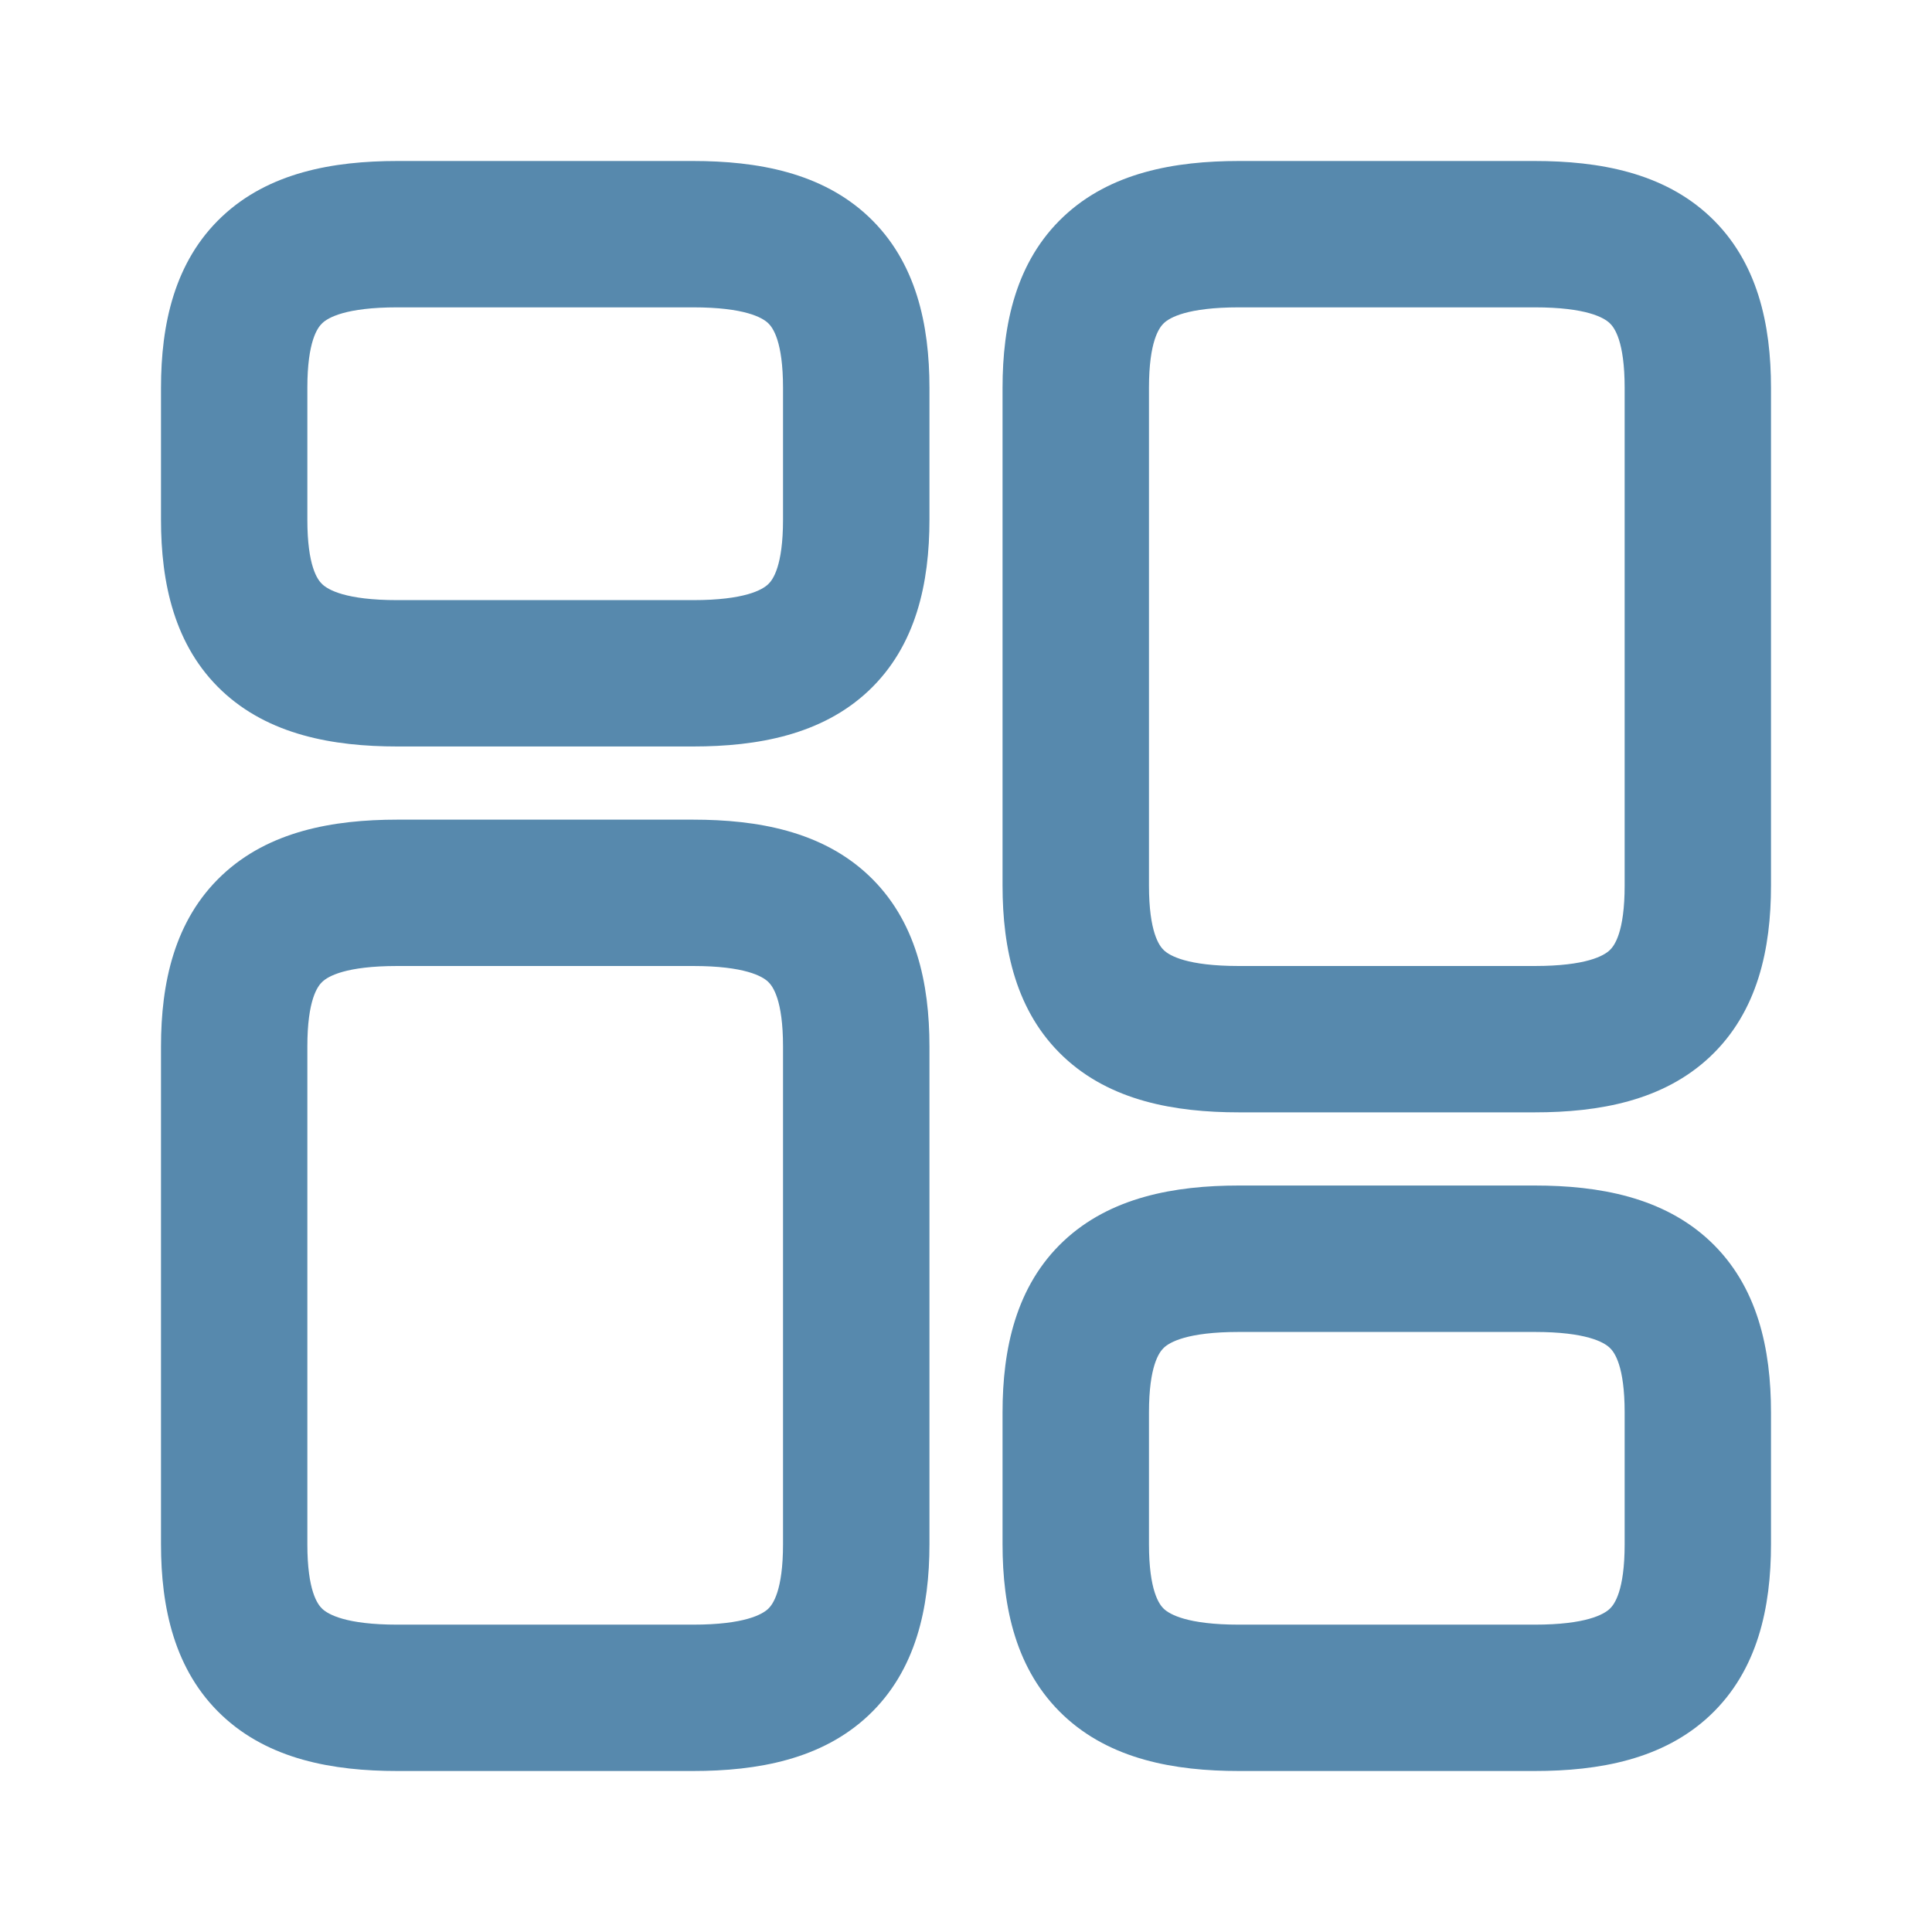 <svg width="24" height="24" viewBox="0 0 24 24" fill="none" xmlns="http://www.w3.org/2000/svg">
<path fill-rule="evenodd" clip-rule="evenodd" d="M4.004 4.014C3.945 4.069 3.818 4.239 3.818 4.818V6.455C3.818 7.034 3.945 7.204 4.004 7.258C4.076 7.326 4.293 7.455 4.936 7.455H8.609C9.253 7.455 9.47 7.326 9.542 7.258C9.6 7.204 9.727 7.034 9.727 6.455V4.818C9.727 4.239 9.6 4.069 9.542 4.014C9.47 3.946 9.253 3.818 8.609 3.818H4.936C4.293 3.818 4.076 3.946 4.004 4.014ZM2.758 2.69C3.338 2.144 4.134 2 4.936 2H8.609C9.411 2 10.208 2.144 10.788 2.69C11.382 3.249 11.546 4.034 11.546 4.818V6.455C11.546 7.239 11.382 8.024 10.788 8.583C10.208 9.128 9.411 9.273 8.609 9.273H4.936C4.134 9.273 3.338 9.128 2.758 8.583C2.164 8.024 2 7.239 2 6.455V4.818C2 4.034 2.164 3.249 2.758 2.69ZM13.212 2.69C13.792 2.144 14.589 2 15.391 2H19.064C19.866 2 20.662 2.144 21.242 2.69C21.836 3.249 22 4.034 22 4.818V11C22 11.785 21.836 12.569 21.242 13.128C20.662 13.674 19.866 13.818 19.064 13.818H15.391C14.589 13.818 13.792 13.674 13.212 13.128C12.618 12.569 12.454 11.785 12.454 11V4.818C12.454 4.034 12.618 3.249 13.212 2.69ZM14.458 4.014C14.4 4.069 14.273 4.239 14.273 4.818V11C14.273 11.579 14.4 11.749 14.458 11.804C14.53 11.872 14.747 12 15.391 12H19.064C19.707 12 19.924 11.872 19.996 11.804C20.055 11.749 20.182 11.579 20.182 11V4.818C20.182 4.239 20.055 4.069 19.996 4.014C19.924 3.946 19.707 3.818 19.064 3.818H15.391C14.747 3.818 14.53 3.946 14.458 4.014ZM4.004 12.196C3.945 12.251 3.818 12.421 3.818 13V19.182C3.818 19.761 3.945 19.931 4.004 19.986C4.076 20.053 4.293 20.182 4.936 20.182H8.609C9.253 20.182 9.47 20.053 9.542 19.986C9.6 19.931 9.727 19.761 9.727 19.182V13C9.727 12.421 9.6 12.251 9.542 12.196C9.47 12.128 9.253 12 8.609 12H4.936C4.293 12 4.076 12.128 4.004 12.196ZM2.758 10.872C3.338 10.326 4.134 10.182 4.936 10.182H8.609C9.411 10.182 10.208 10.326 10.788 10.872C11.382 11.431 11.546 12.215 11.546 13V19.182C11.546 19.966 11.382 20.751 10.788 21.31C10.208 21.856 9.411 22 8.609 22H4.936C4.134 22 3.338 21.856 2.758 21.31C2.164 20.751 2 19.966 2 19.182V13C2 12.215 2.164 11.431 2.758 10.872ZM13.212 15.417C13.792 14.872 14.589 14.727 15.391 14.727H19.064C19.866 14.727 20.662 14.872 21.242 15.417C21.836 15.976 22 16.761 22 17.546V19.182C22 19.966 21.836 20.751 21.242 21.31C20.662 21.856 19.866 22 19.064 22H15.391C14.589 22 13.792 21.856 13.212 21.31C12.618 20.751 12.454 19.966 12.454 19.182V17.546C12.454 16.761 12.618 15.976 13.212 15.417ZM14.458 16.742C14.4 16.797 14.273 16.966 14.273 17.546V19.182C14.273 19.761 14.4 19.931 14.458 19.986C14.53 20.053 14.747 20.182 15.391 20.182H19.064C19.707 20.182 19.924 20.053 19.996 19.986C20.055 19.931 20.182 19.761 20.182 19.182V17.546C20.182 16.966 20.055 16.797 19.996 16.742C19.924 16.674 19.707 16.546 19.064 16.546H15.391C14.747 16.546 14.53 16.674 14.458 16.742Z" fill="#5789AD"/>
</svg>
